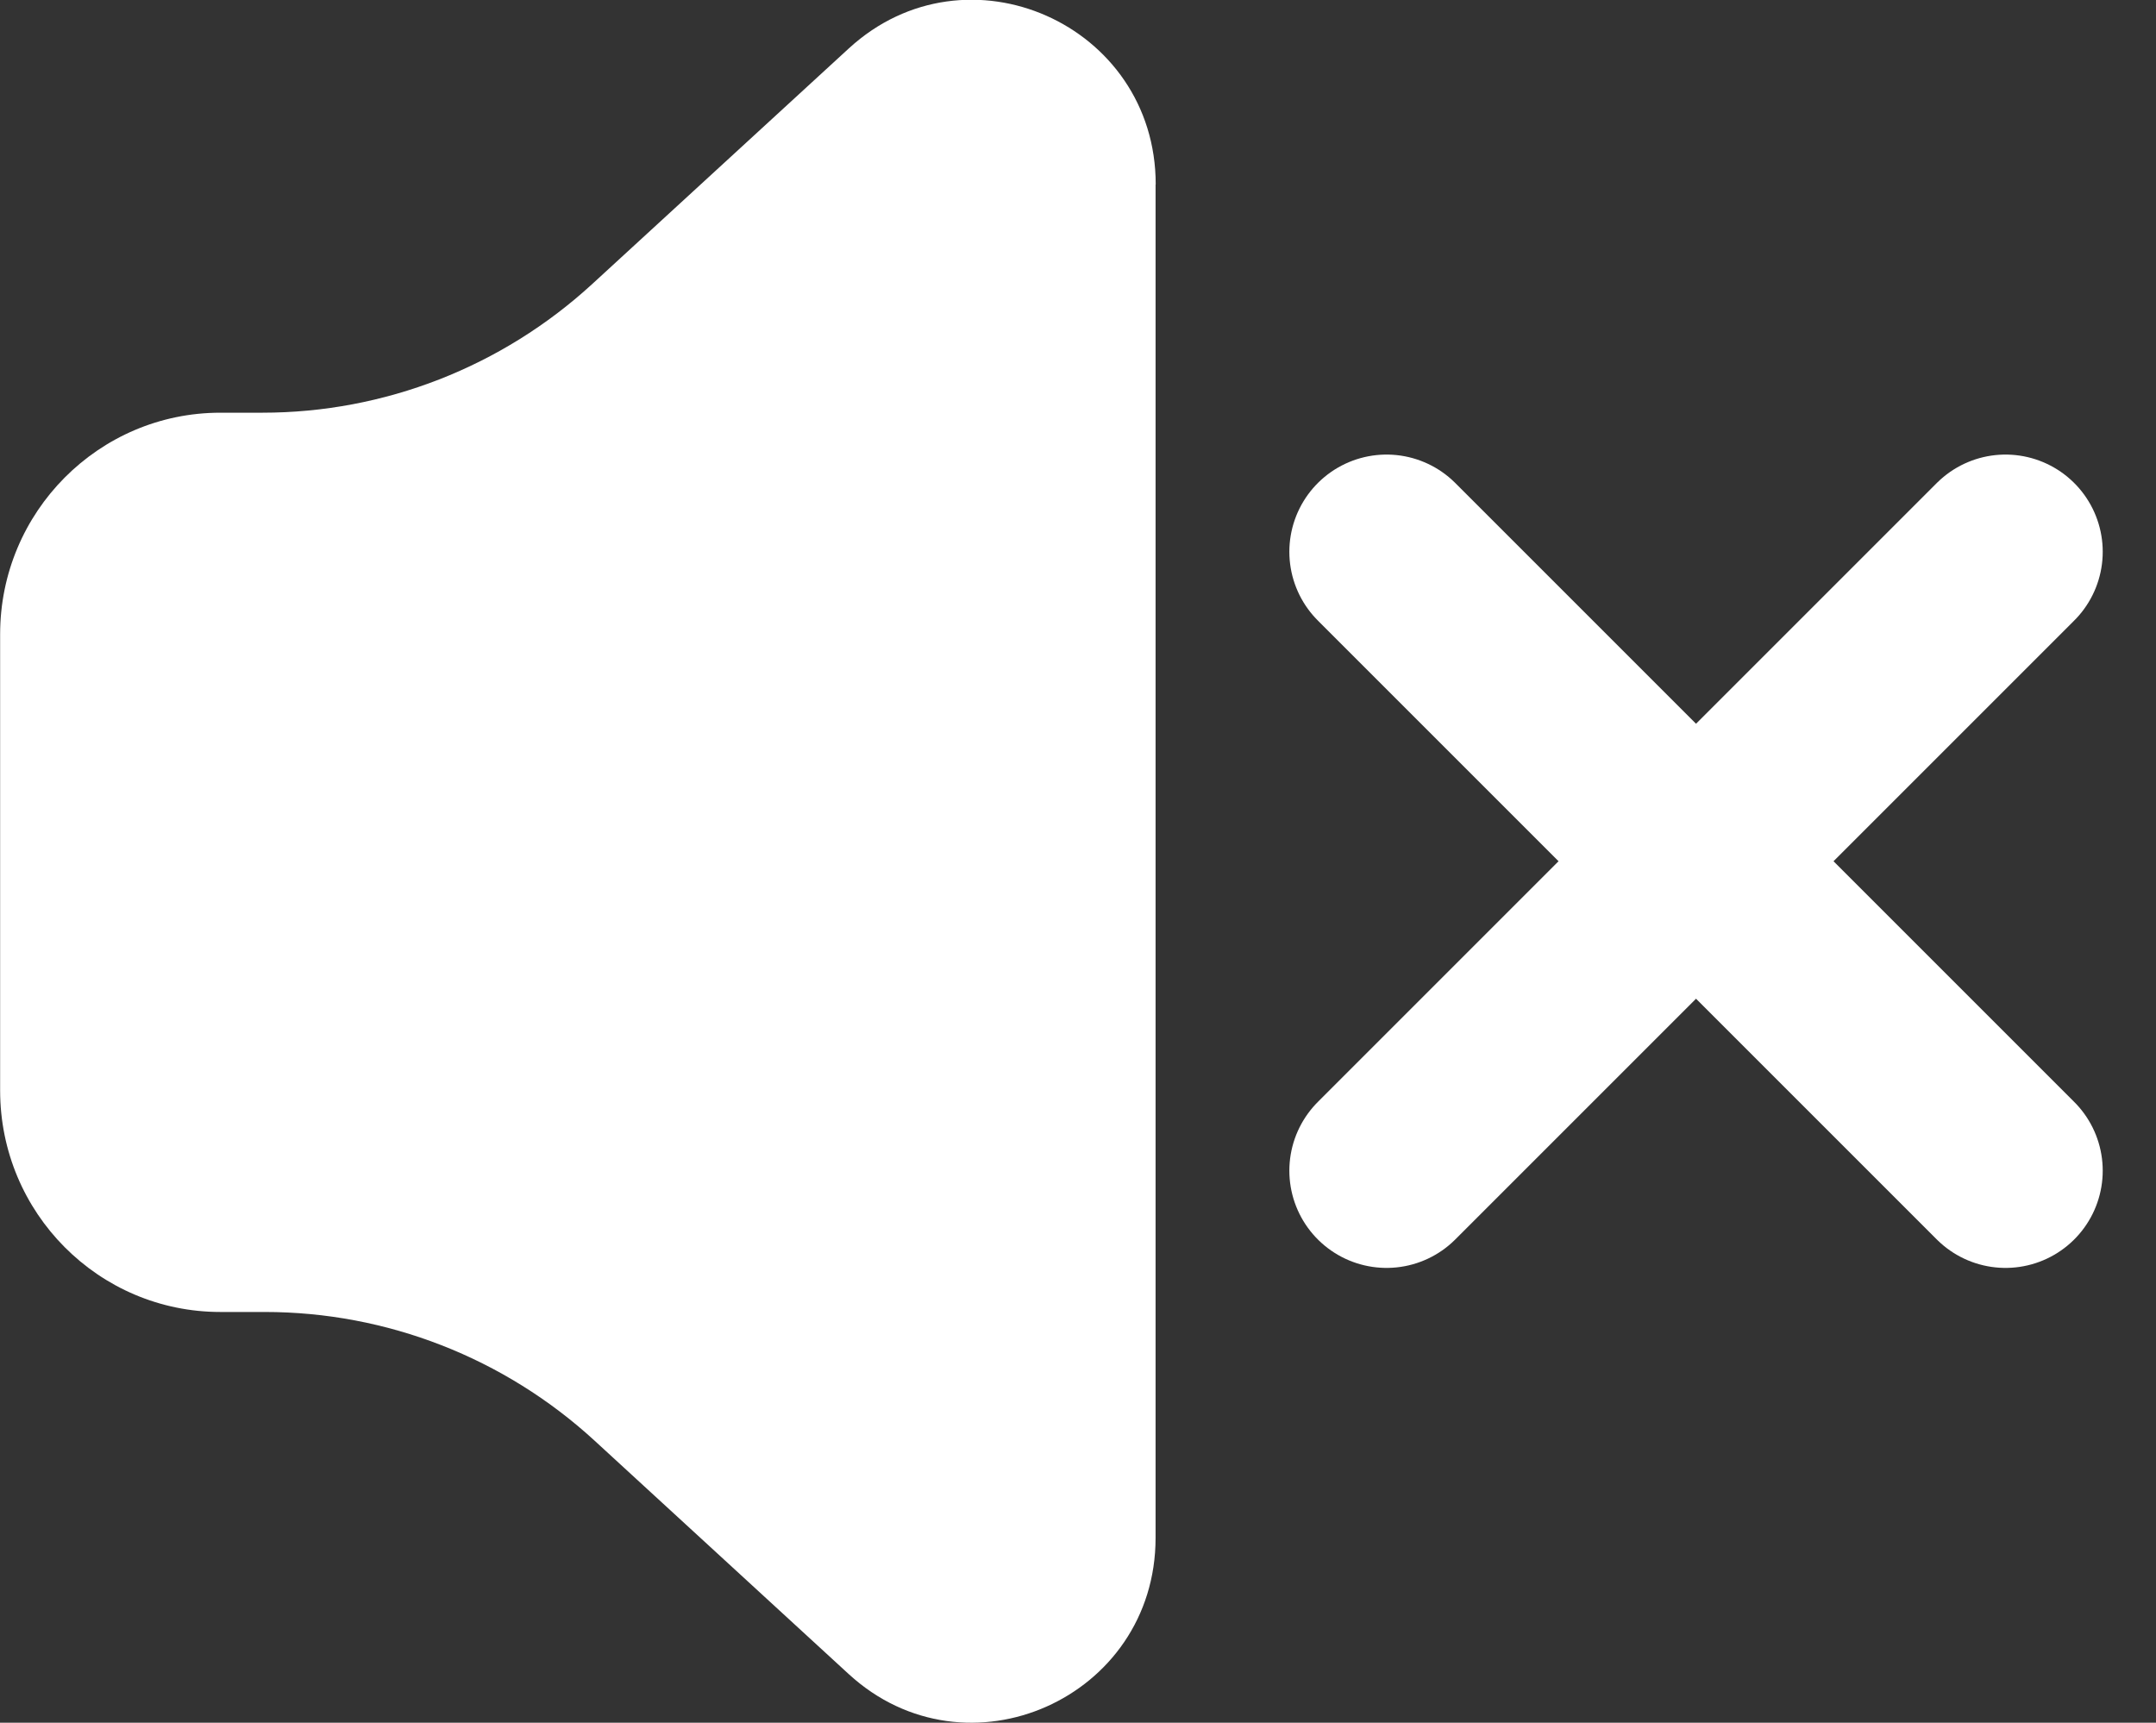 <svg version="1.1" xmlns="http://www.w3.org/2000/svg" xmlns:xlink="http://www.w3.org/1999/xlink" width="16.633" height="13.291" viewBox="0,0,16.633,13.291"><rect x="0" y="0" width="16.633" height="13.291" fill="#333333" stroke="none"/><g transform="translate(-231.667,-174.355)"><g data-paper-data="{&quot;isPaintingLayer&quot;:true}" stroke-linejoin="miter" stroke-miterlimit="10" stroke-dasharray="" stroke-dashoffset="0" style="mix-blend-mode: normal"><path d="M240.582,175.779v10.441c0,1.237 -1.458,1.885 -2.367,1.051l-1.963,-1.803c-0.695,-0.637 -1.601,-0.991 -2.542,-0.991h-0.343c-0.938,0 -1.699,-0.764 -1.699,-1.709v-3.52c0,-0.943 0.761,-1.709 1.699,-1.709h0.325c0.941,0 1.847,-0.354 2.542,-0.991l1.982,-1.82c0.909,-0.834 2.367,-0.186 2.367,1.049z" fill="#ffffff" fill-rule="evenodd" stroke="none" stroke-width="1" stroke-linecap="butt"/><path d="M242.364,178.612l4.775,4.775" fill="none" fill-rule="nonzero" stroke="#ffffff" stroke-width="1.5" stroke-linecap="round"/><path d="M247.139,178.612l-4.775,4.775" fill="none" fill-rule="nonzero" stroke="#ffffff" stroke-width="1.5" stroke-linecap="round"/><path d="M243.119,184.127c-0.178,0 -0.362,-0.047 -0.529,-0.146c-0.495,-0.295 -0.66,-0.937 -0.367,-1.435c0.559,-0.952 0.559,-2.133 0,-3.083c-0.294,-0.5 -0.128,-1.142 0.367,-1.437c0.5,-0.292 1.137,-0.127 1.428,0.369c0.946,1.61 0.946,3.608 0,5.218c-0.193,0.332 -0.542,0.515 -0.899,0.515zM246.233,185.808c-0.178,0 -0.364,-0.047 -0.529,-0.146c-0.495,-0.295 -0.66,-0.937 -0.367,-1.435c1.169,-1.989 1.169,-4.46 0,-6.447c-0.294,-0.498 -0.128,-1.142 0.367,-1.437c0.497,-0.29 1.134,-0.127 1.428,0.369c1.558,2.646 1.558,5.936 0,8.581c-0.195,0.332 -0.542,0.515 -0.899,0.515zM240.449,175.876v10.246c0,1.214 -1.431,1.849 -2.323,1.031l-1.926,-1.769c-0.682,-0.625 -1.571,-0.972 -2.495,-0.972h-0.337c-0.921,0 -1.668,-0.749 -1.668,-1.677v-3.454c0,-0.926 0.747,-1.677 1.668,-1.677h0.319c0.924,0 1.813,-0.347 2.495,-0.972l1.945,-1.786c0.892,-0.818 2.323,-0.183 2.323,1.029z" fill-opacity="0" fill="#ffffff" fill-rule="evenodd" stroke="none" stroke-width="1" stroke-linecap="butt"/></g></g></svg>